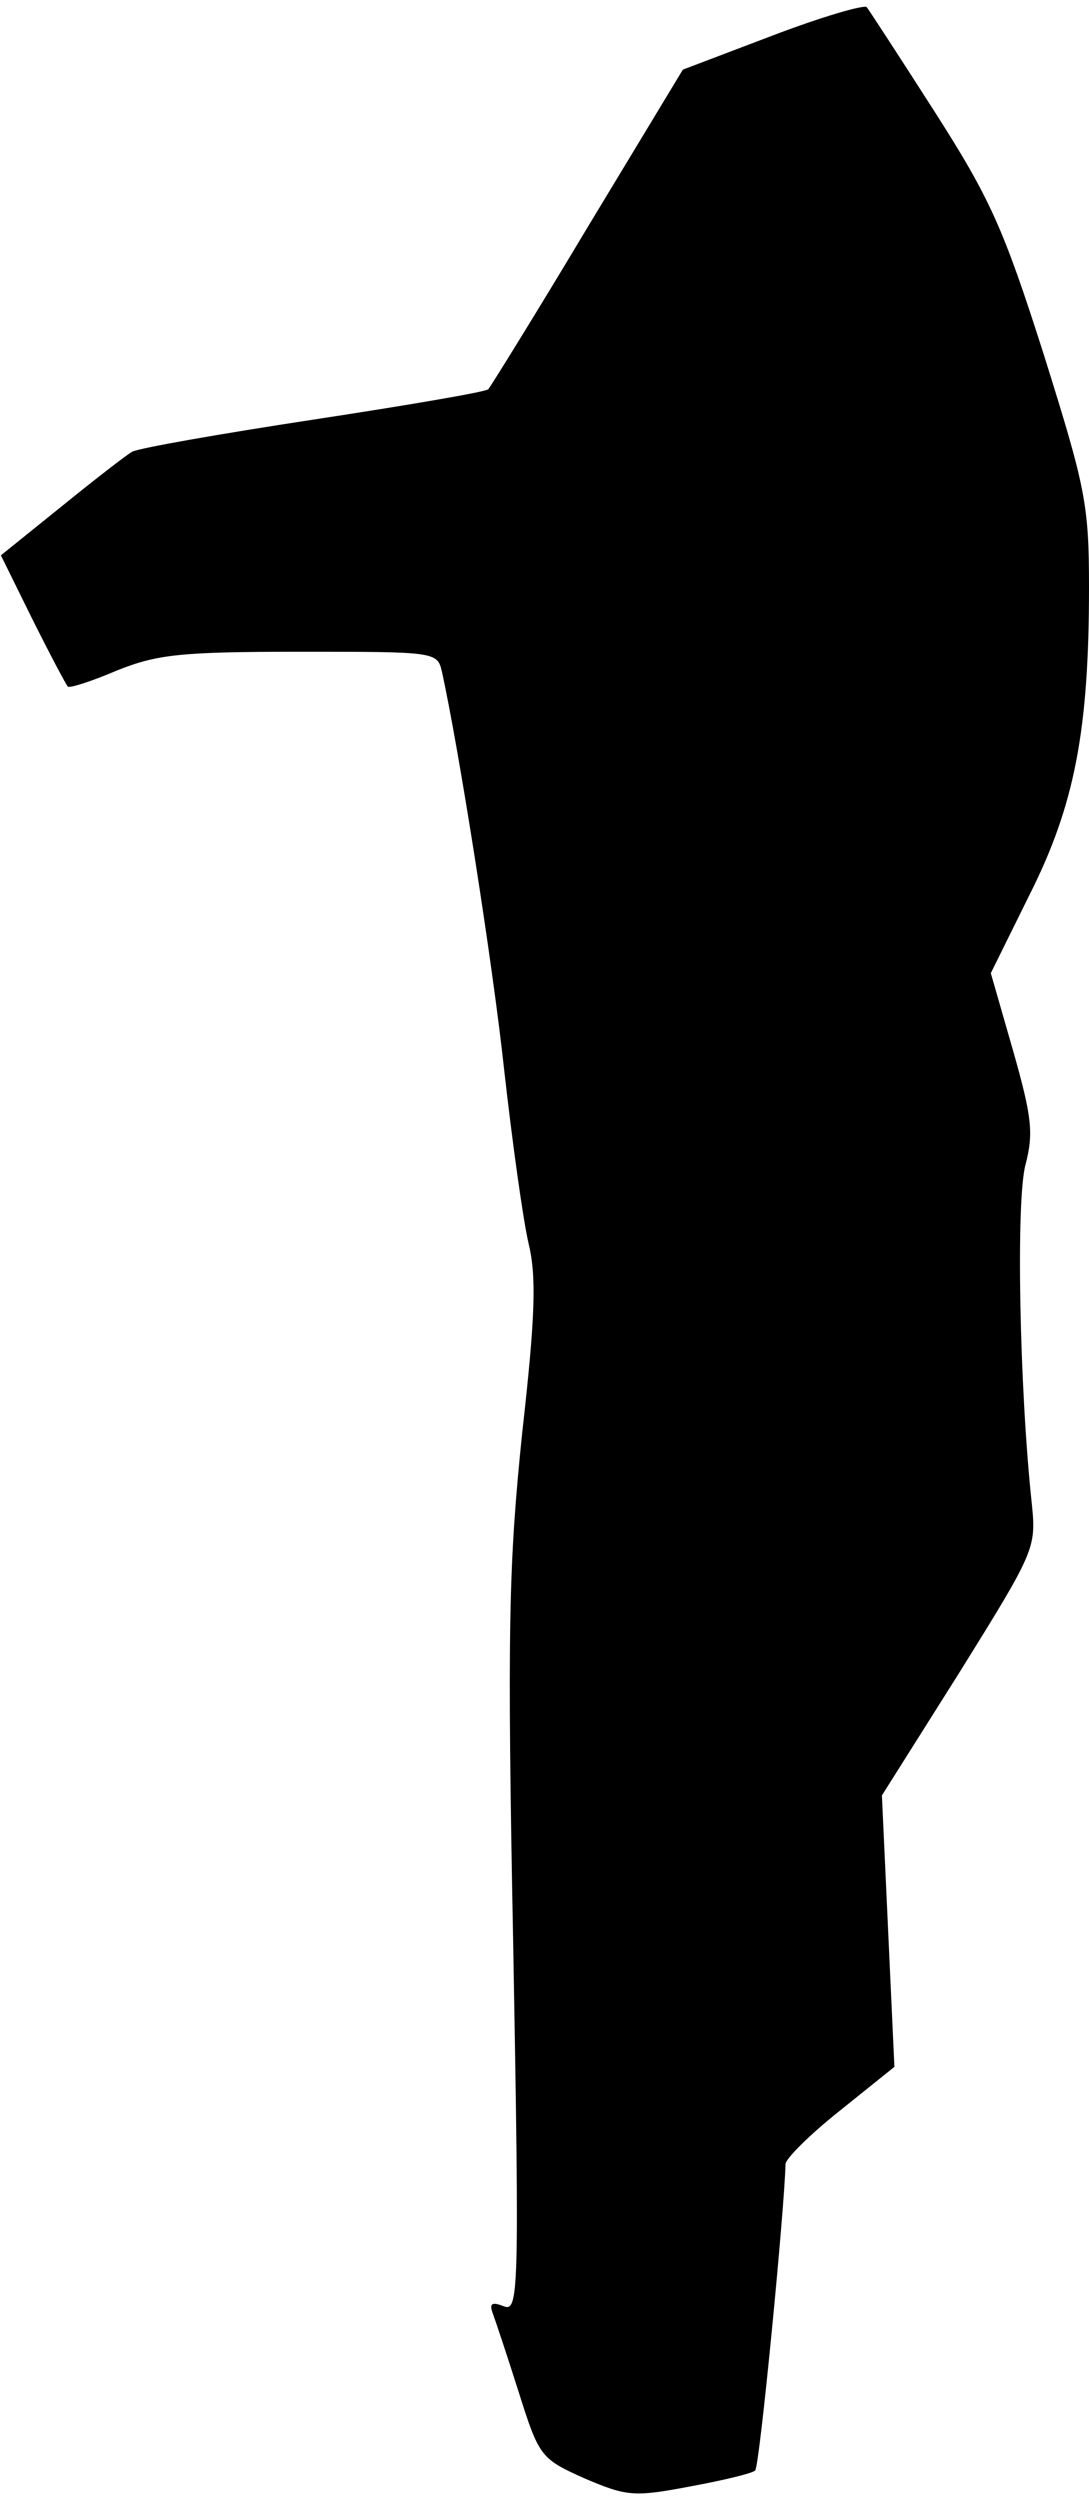 <?xml version="1.0" standalone="no"?>
<!DOCTYPE svg PUBLIC "-//W3C//DTD SVG 20010904//EN"
 "http://www.w3.org/TR/2001/REC-SVG-20010904/DTD/svg10.dtd">
<svg version="1.0" xmlns="http://www.w3.org/2000/svg"
 width="122pt" height="280pt" viewBox="0 0 122 280"
 preserveAspectRatio="xMidYMid meet">
<g transform="translate(0,280) scale(0.1,-0.1)"
fill="#000000" stroke="none">
<path fill="#000000" stroke="none" d="M865 2760 l-100 -38 -107 -177 c-58
-97 -109 -179 -111 -181 -3 -3 -91 -18 -196 -34 -105 -16 -196 -32 -203 -36
-7 -4 -43 -32 -80 -62 l-67 -54 35 -71 c20 -40 38 -74 40 -76 2 -2 27 6 55 18
45 18 71 21 205 21 151 0 154 0 159 -22 19 -86 57 -327 70 -448 9 -80 21 -166
27 -192 9 -37 8 -80 -7 -213 -15 -146 -17 -217 -10 -576 7 -391 6 -409 -11
-402 -13 5 -16 3 -12 -8 3 -8 16 -47 29 -88 23 -73 25 -75 74 -97 47 -20 55
-21 118 -9 38 7 71 15 73 18 5 4 33 294 34 343 0 6 27 33 61 60 l61 49 -7 152
-7 152 87 138 c84 135 86 139 81 188 -14 130 -18 342 -7 381 9 35 7 53 -14
127 l-25 87 43 87 c51 101 67 185 67 345 0 94 -4 112 -51 262 -45 141 -60 174
-122 271 -39 61 -73 113 -76 117 -3 3 -51 -11 -106 -32z"/>
</g>
</svg>
